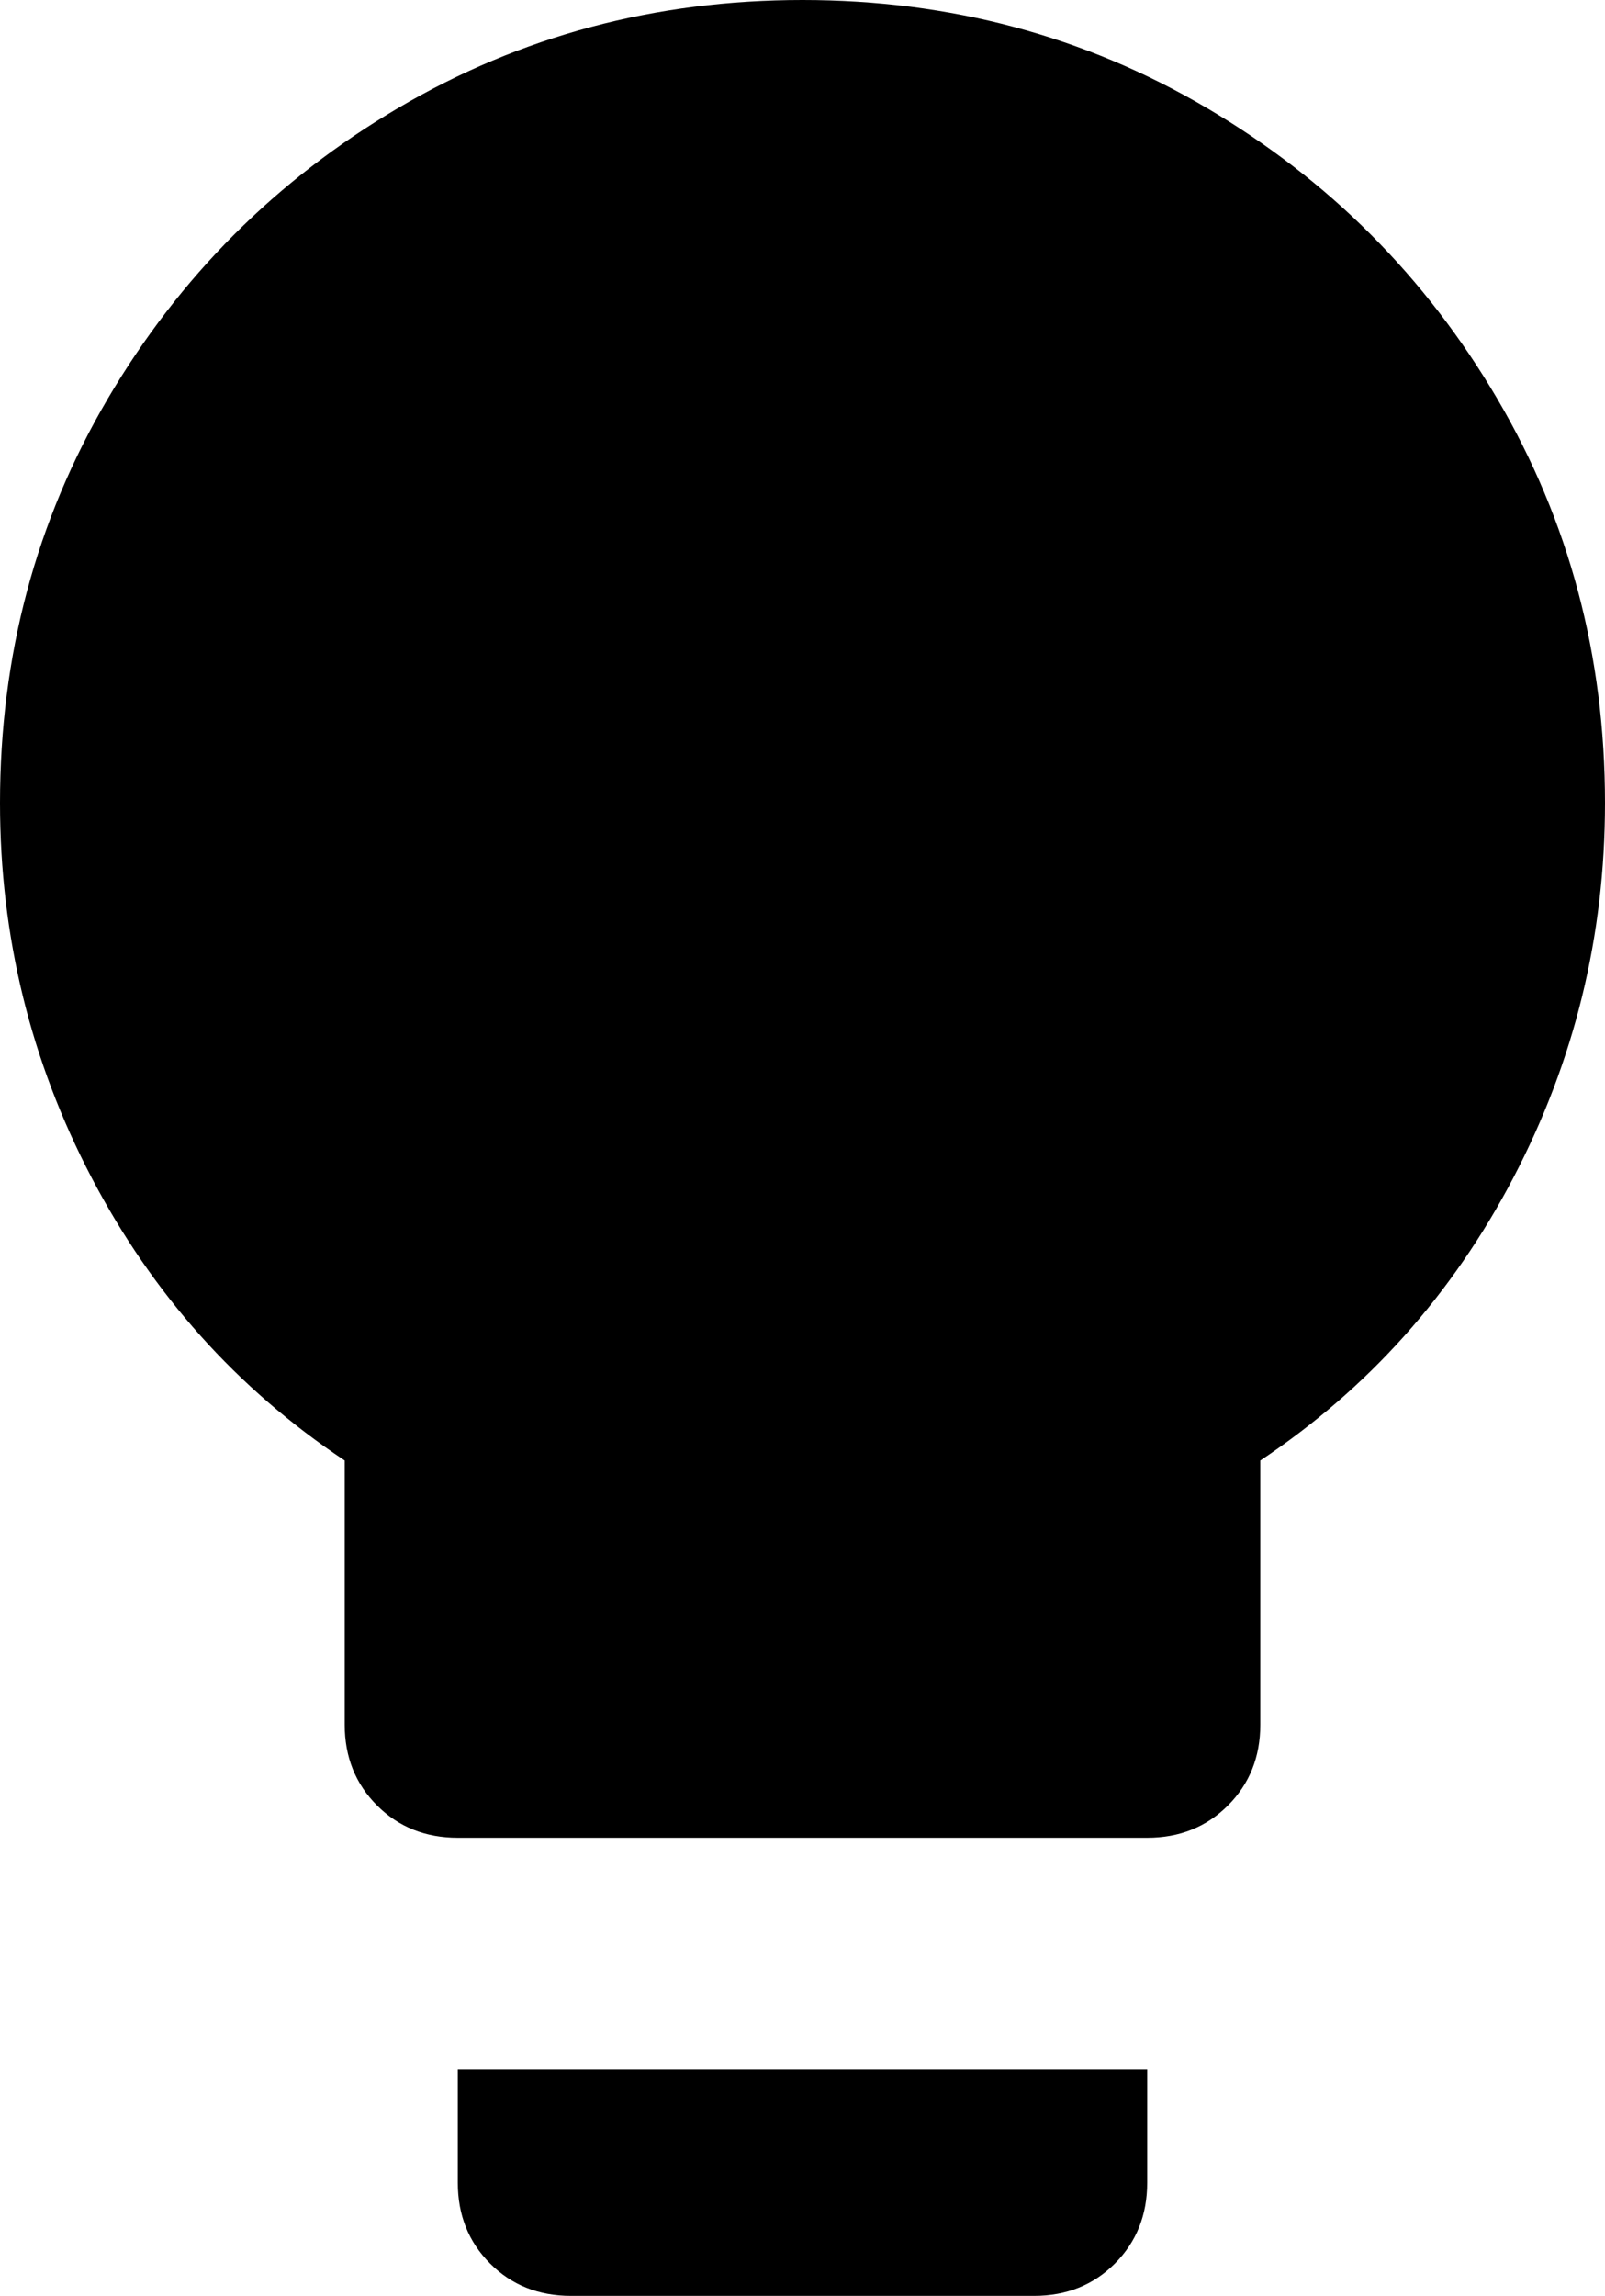 <svg xmlns="http://www.w3.org/2000/svg" viewBox="107 -21 298 426">
      <g transform="scale(1 -1) translate(0 -384)">
        <path d="M256 405Q215 405 181.0 385.0Q147 365 127.0 331.0Q107 297 107 256Q107 219 124.0 186.5Q141 154 171 134V85Q171 76 177.0 70.0Q183 64 192 64H320Q329 64 335.0 70.0Q341 76 341 85V134Q371 154 388.0 186.5Q405 219 405 256Q405 297 385.0 331.0Q365 365 331.0 385.0Q297 405 256 405ZM192 0Q192 -9 198.0 -15.0Q204 -21 213 -21H299Q308 -21 314.0 -15.0Q320 -9 320 0V21H192Z" />
      </g>
    </svg>